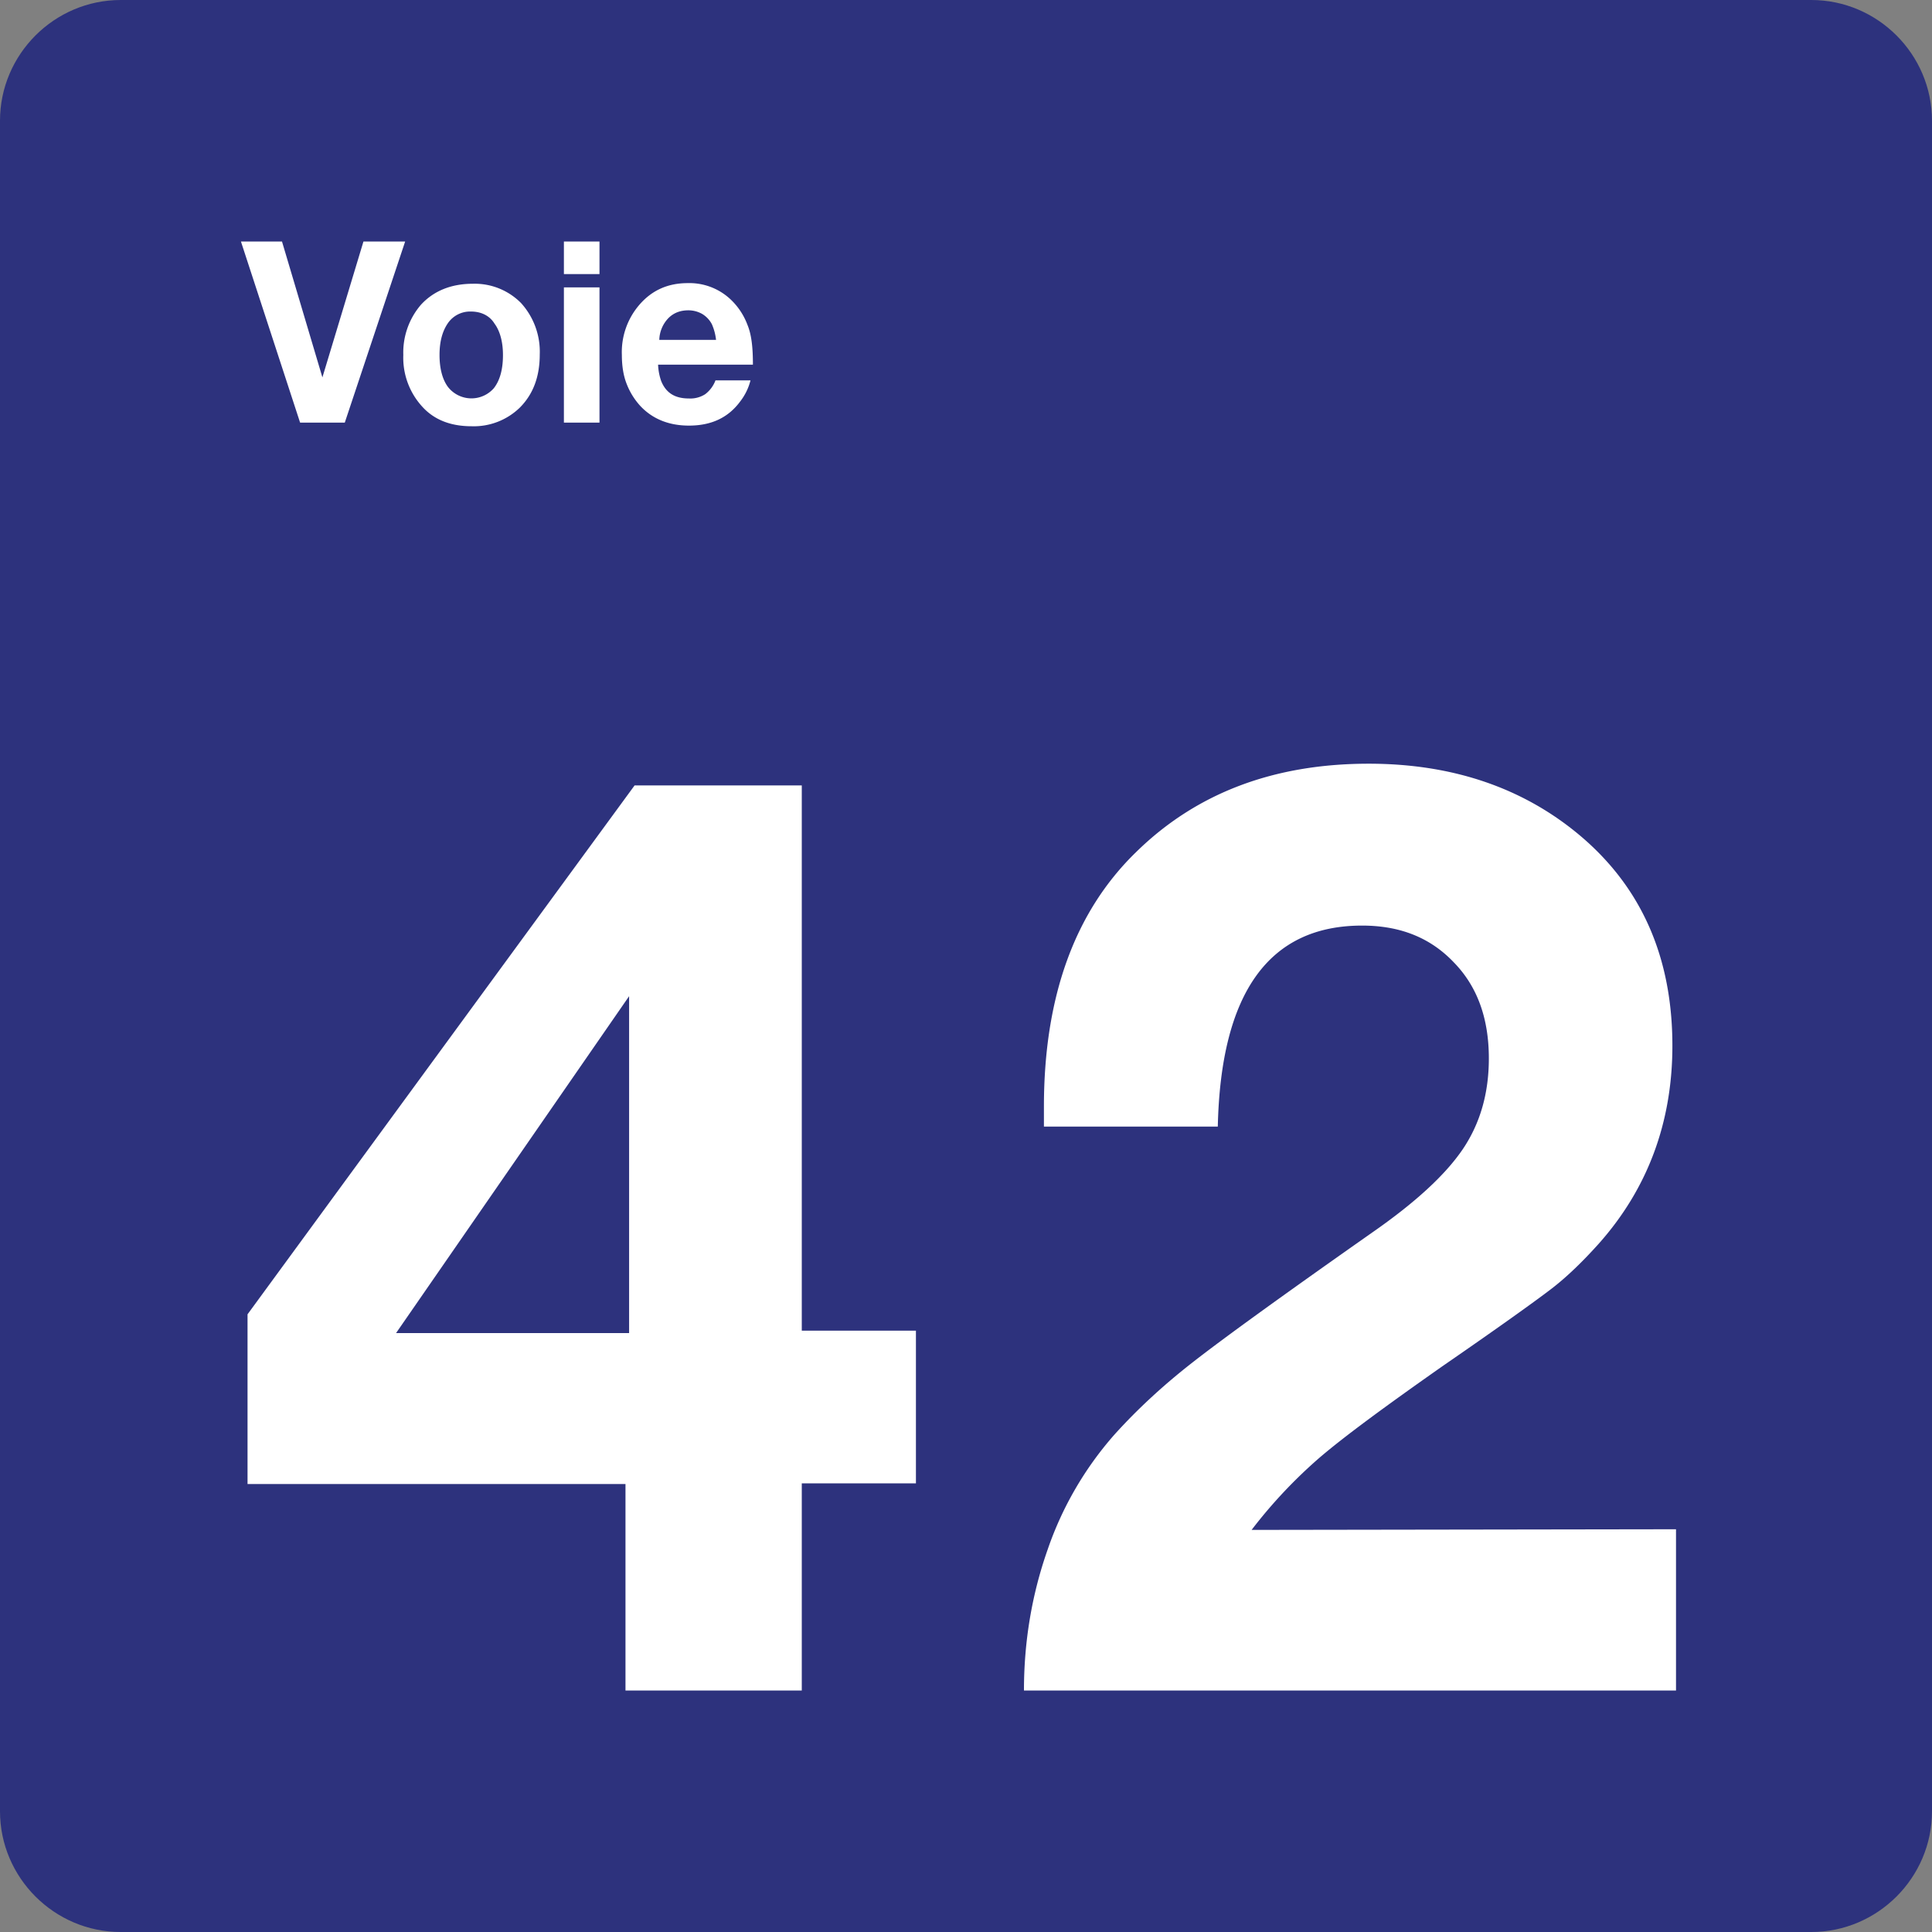 <svg class="color-immutable" width="24" height="24" viewBox="0 0 24 24" fill="none" xmlns="http://www.w3.org/2000/svg"><rect x="0" y="0" width="24" height="24" fill="#808080" stroke="none"/><path fill-rule="evenodd" clip-rule="evenodd" d="M22.5 0h-21C.675 0 0 .675 0 1.5v21c0 .825.675 1.5 1.5 1.5h21c.825 0 1.5-.675 1.5-1.5v-21c0-.825-.675-1.5-1.5-1.5Z" fill="#2D327D"/><path fill-rule="evenodd" clip-rule="evenodd" d="M11.378 18.427V16.53H9.96V9.757H7.883l-4.808 6.57v2.108H7.77V21h2.19v-2.573h1.418Zm-3.563-6.052v4.185H4.92l2.895-4.185ZM20.82 18.997V21h-8.1c0-.608.098-1.192.293-1.747a4.236 4.236 0 0 1 .832-1.433c.278-.308.6-.608.975-.9.375-.293 1.11-.825 2.22-1.605.54-.375.915-.72 1.133-1.042.217-.323.322-.698.322-1.125 0-.495-.142-.893-.435-1.193-.292-.307-.667-.457-1.14-.457-1.155 0-1.755.832-1.792 2.497h-2.16v-.247c0-1.365.382-2.423 1.147-3.165.743-.728 1.703-1.096 2.888-1.096 1.042 0 1.92.3 2.625.893.765.645 1.147 1.515 1.147 2.61 0 .953-.307 1.777-.915 2.46-.202.225-.39.405-.562.54-.173.135-.63.465-1.38.982-.705.495-1.215.87-1.523 1.133a6.066 6.066 0 0 0-.847.9l5.272-.008ZM5.033 3l-.75 2.25h-.555L2.993 3h.51l.502 1.688L4.515 3h.518ZM6.473 3.765a.808.808 0 0 0-.6-.24c-.27 0-.488.09-.645.262a.912.912 0 0 0-.218.623.9.9 0 0 0 .225.63c.15.173.36.255.623.255a.82.82 0 0 0 .6-.232c.165-.166.247-.383.247-.66a.899.899 0 0 0-.232-.638Zm-.908.248a.335.335 0 0 1 .285-.143c.128 0 .233.052.293.15.067.09.105.225.105.39 0 .18-.038.315-.113.412a.37.37 0 0 1-.57-.015c-.067-.09-.105-.225-.105-.397 0-.173.038-.3.105-.397ZM7.447 3.405V3h-.442v.405h.442Zm0 1.845V3.57h-.442v1.68h.442ZM9.195 4.987a.712.712 0 0 0 .128-.262h-.435a.386.386 0 0 1-.128.172.34.34 0 0 1-.202.053c-.173 0-.285-.068-.345-.218a.697.697 0 0 1-.038-.202h1.178c0-.203-.015-.368-.068-.495a.836.836 0 0 0-.225-.33.746.746 0 0 0-.517-.188c-.248 0-.45.09-.608.278a.9.9 0 0 0-.21.615c0 .12.015.247.06.36a.869.869 0 0 0 .173.277c.15.158.352.24.6.24.277 0 .487-.097.637-.3Zm-.3-.765v.008-.008Zm0 0a.662.662 0 0 0-.052-.195.327.327 0 0 0-.12-.127.348.348 0 0 0-.173-.045c-.097 0-.18.03-.247.097a.405.405 0 0 0-.113.27h.704Z" fill="#fff"/></svg>